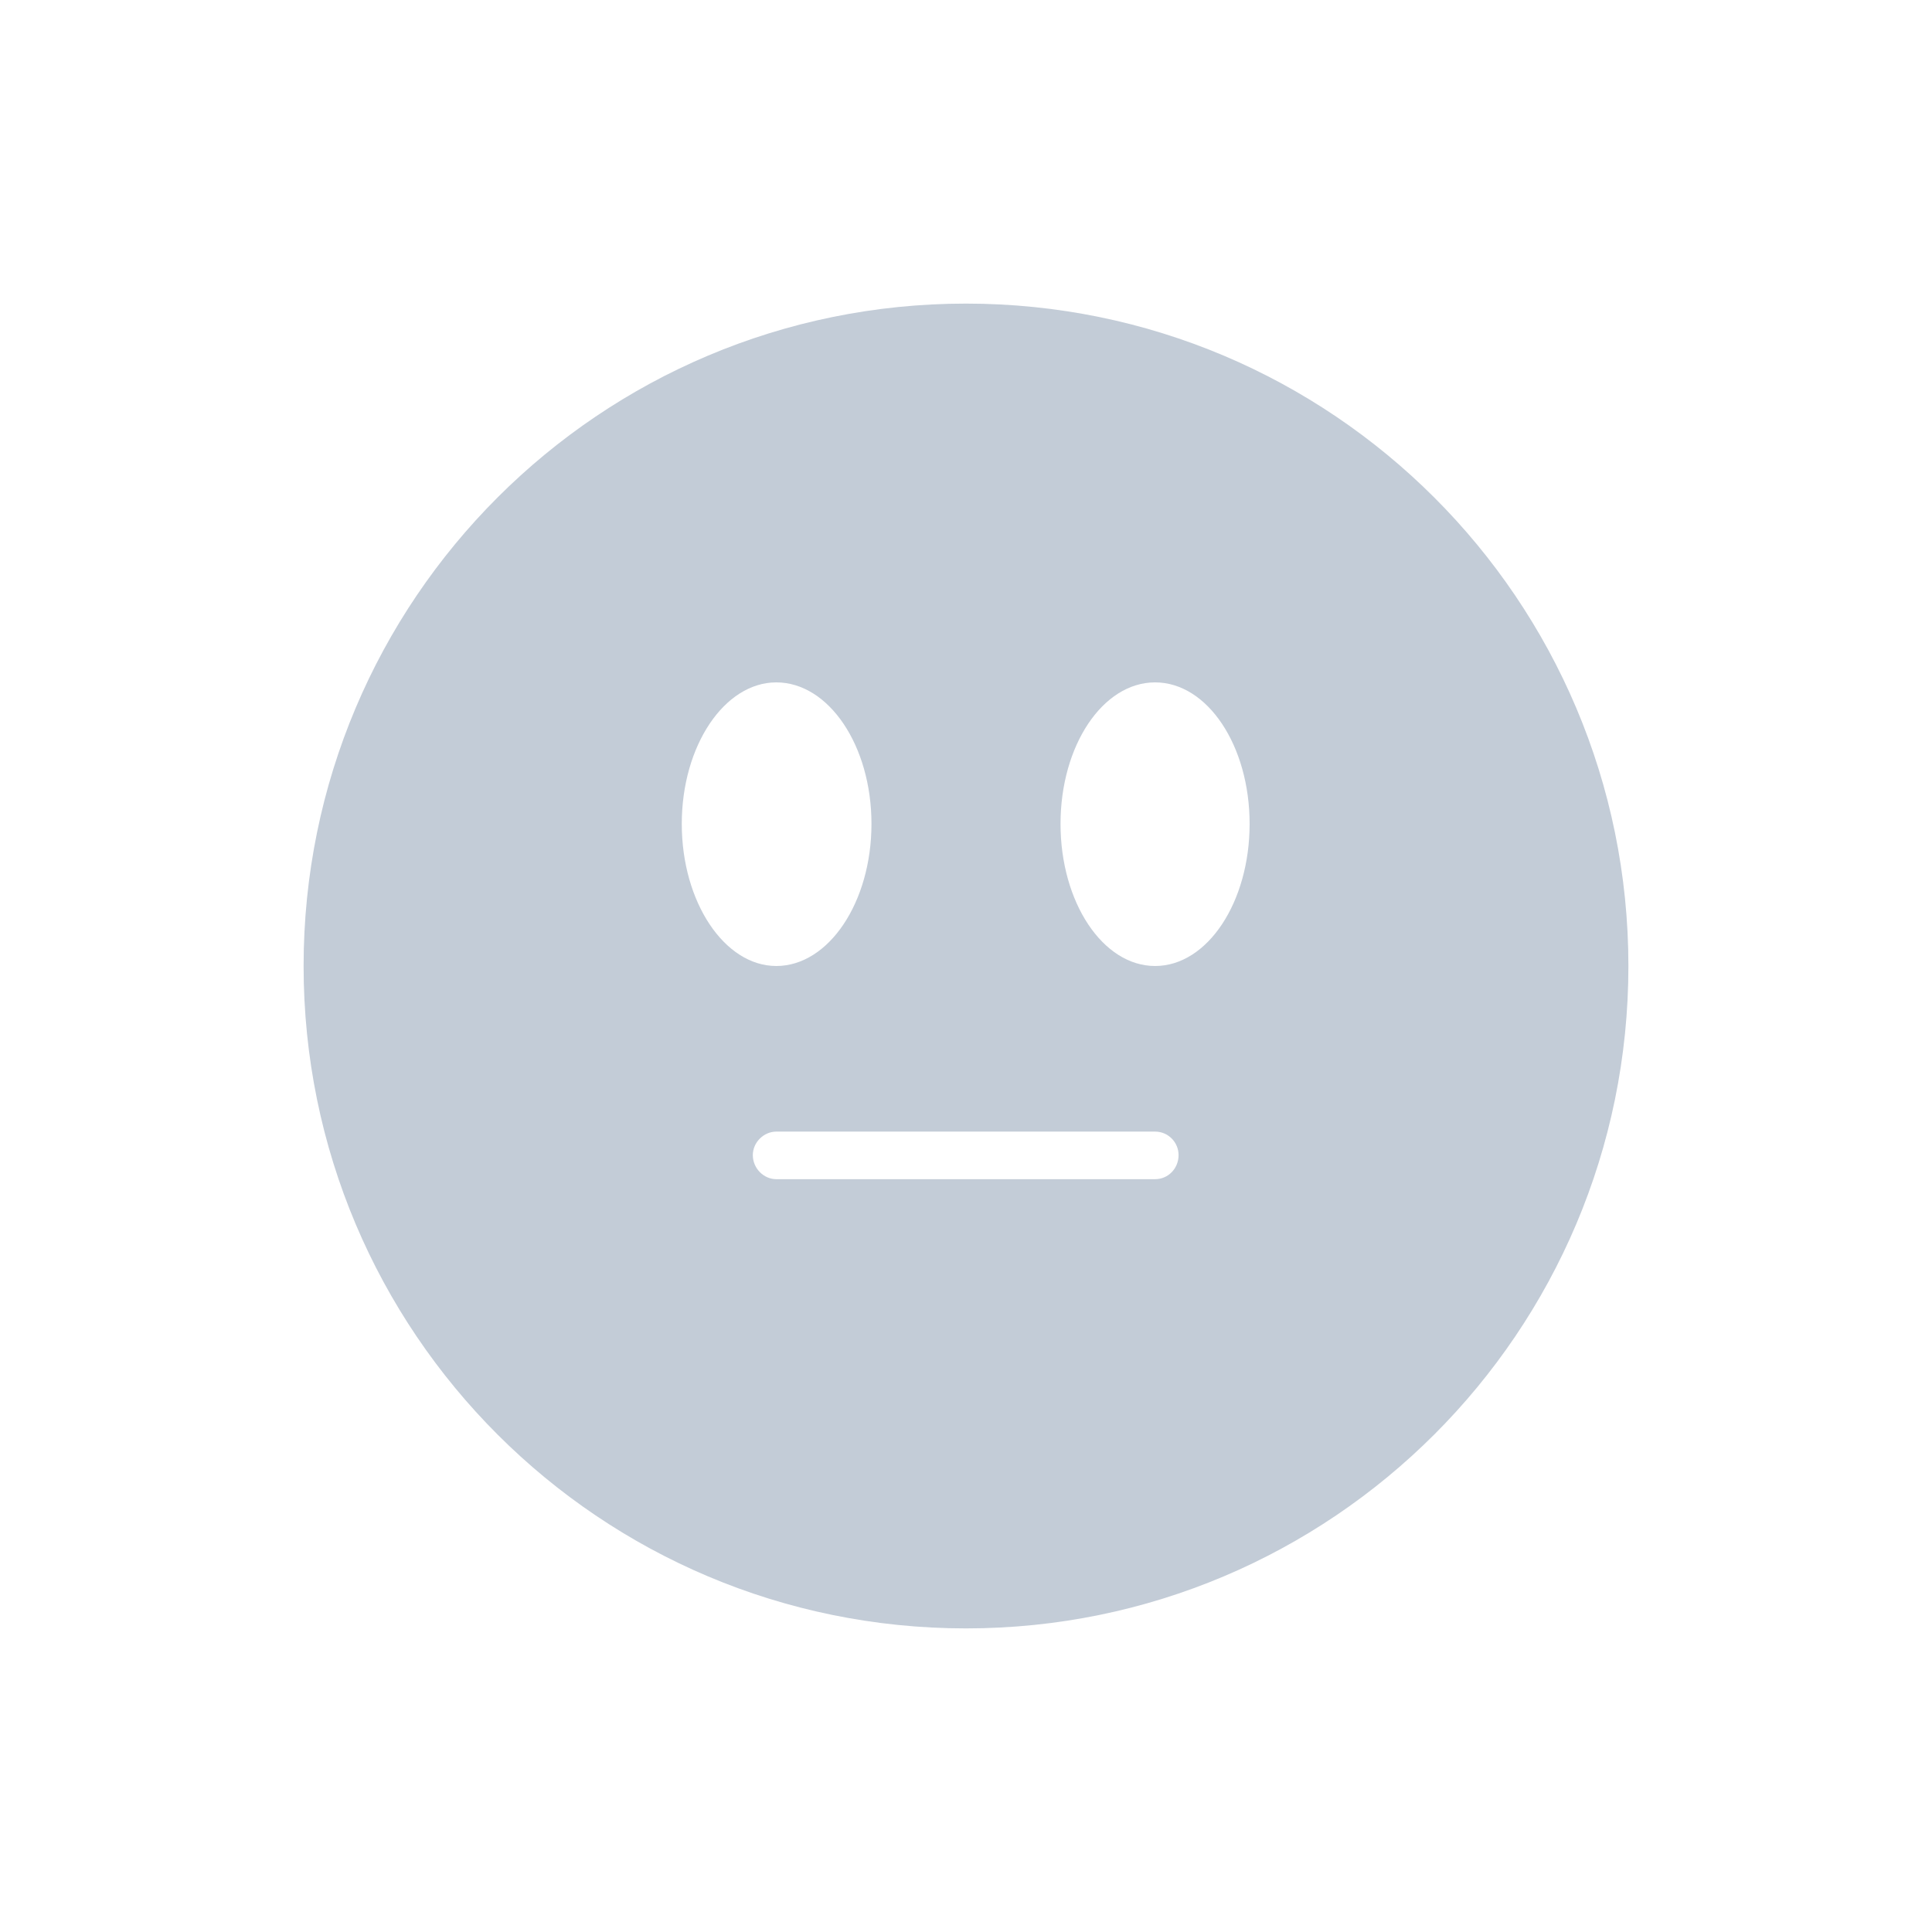<svg width="70" height="70" viewBox="0 0 70 70" fill="none" xmlns="http://www.w3.org/2000/svg">
<path d="M35 11C21.735 11 11 21.735 11 35C11 48.266 21.735 59 35 59C48.244 59 59 48.266 59 35C59 21.735 48.244 11 35 11ZM24.702 29.851C24.702 27.015 26.251 24.724 28.127 24.724C30.026 24.724 31.575 27.015 31.575 29.851C31.575 32.687 30.026 35 28.127 35C26.251 35 24.702 32.687 24.702 29.851ZM41.851 42.724H28.127C27.669 42.724 27.276 42.331 27.276 41.851C27.276 41.393 27.669 41 28.127 41H41.851C42.331 41 42.702 41.393 42.702 41.851C42.702 42.331 42.331 42.724 41.851 42.724ZM41.851 35C39.953 35 38.425 32.687 38.425 29.851C38.425 27.015 39.953 24.724 41.851 24.724C43.749 24.724 45.276 27.015 45.276 29.851C45.276 32.687 43.749 35 41.851 35Z" fill="#C3CCD7"/>
</svg>
